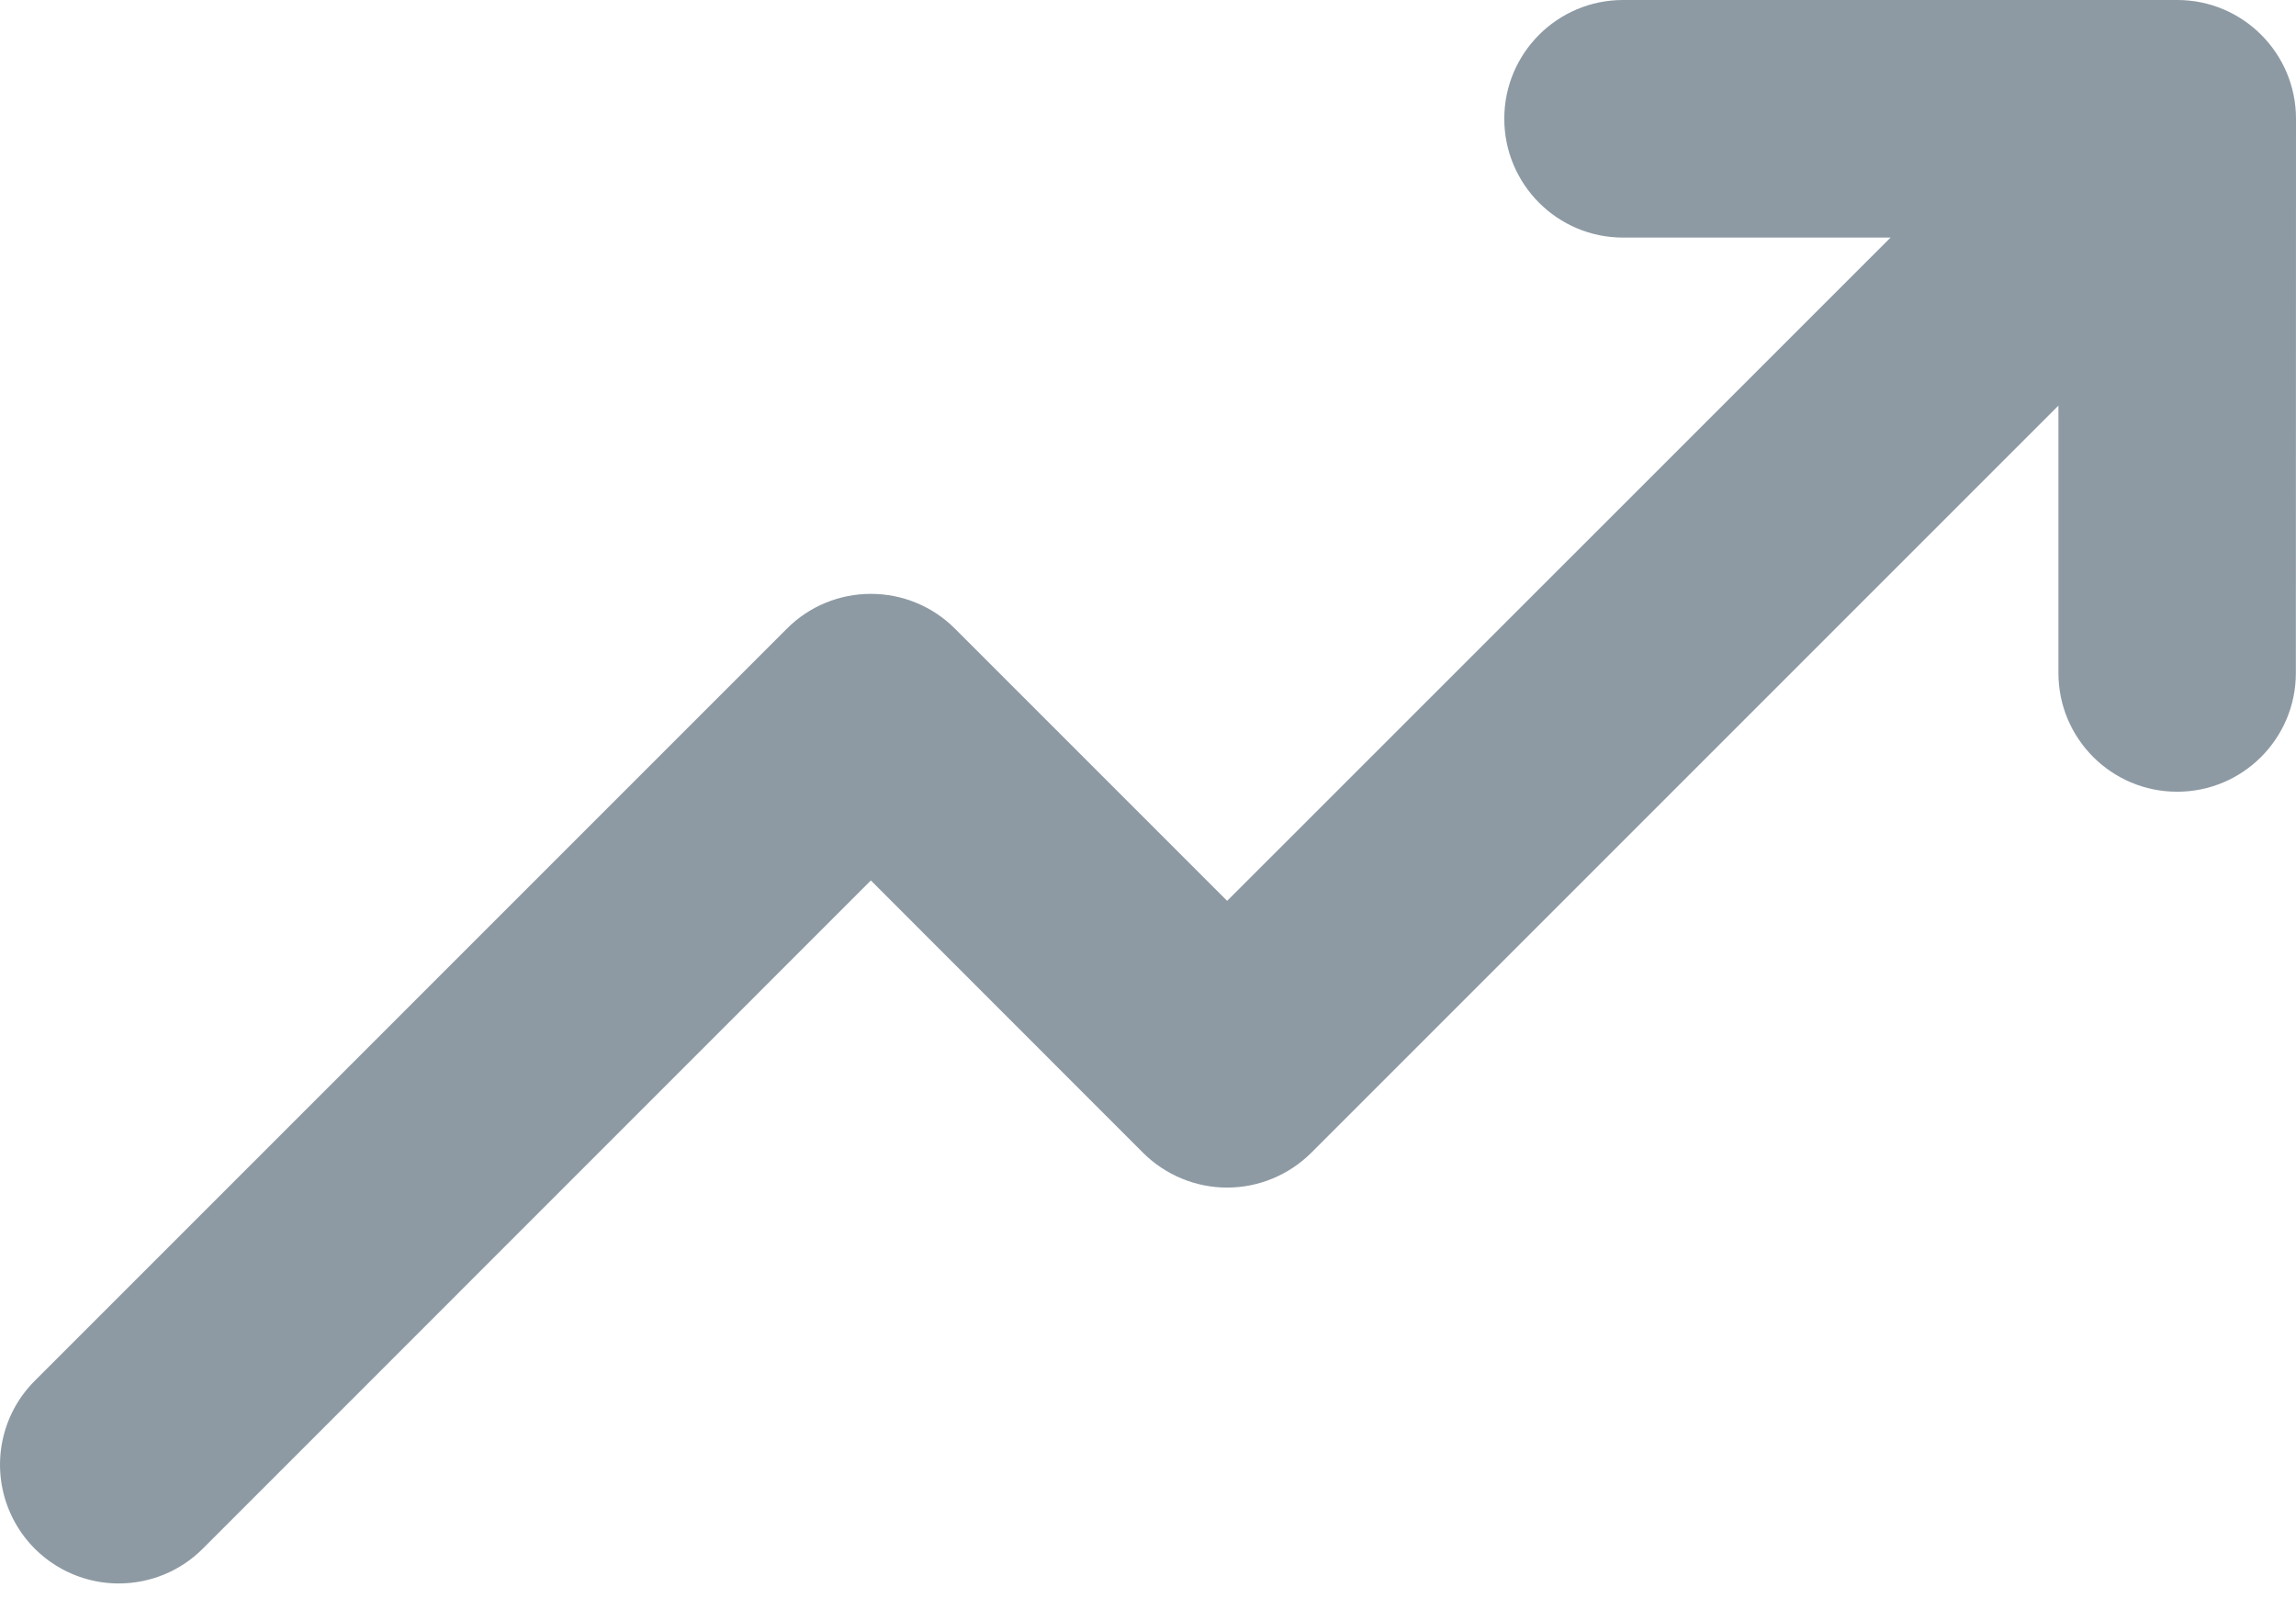 <?xml version="1.0" encoding="UTF-8"?>
<svg width="17px" height="12px" viewBox="0 0 17 12" version="1.1" xmlns="http://www.w3.org/2000/svg" xmlns:xlink="http://www.w3.org/1999/xlink">
    <!-- Generator: Sketch 64 (93537) - https://sketch.com -->
    <title>Path</title>
    <desc>Created with Sketch.</desc>
    <g id="New" stroke="none" stroke-width="1" fill="none" fill-rule="evenodd">
        <g id="More---My-Profile" transform="translate(-22, -530)" fill="#8D9AA3" fill-rule="nonzero">
            <g id="Group-21" transform="translate(22, 484)">
                <g id="Group-20" transform="translate(0, 41)">
                    <g id="graph" transform="translate(0, 5)">
                        <path d="M1.501,11.467 L6.448,6.519 L8.464,8.536 C8.629,8.7 8.853,8.793 9.086,8.793 C9.319,8.793 9.543,8.7 9.708,8.536 L15.241,3.003 L15.241,4.983 C15.241,5.468 15.634,5.862 16.12,5.862 C16.606,5.862 16.999,5.468 16.999,4.983 L17,0.879 C17,0.394 16.606,0 16.121,0 L12.017,0 C11.532,0 11.138,0.394 11.138,0.879 C11.138,1.365 11.532,1.759 12.017,1.759 L13.998,1.759 L9.086,6.67 L7.07,4.654 C6.905,4.489 6.682,4.397 6.448,4.397 C6.215,4.397 5.991,4.489 5.827,4.654 L0.258,10.223 C0.006,10.474 -0.069,10.853 0.067,11.181 C0.203,11.51 0.524,11.724 0.879,11.724 C1.113,11.724 1.336,11.632 1.501,11.467 Z" id="Path"></path>
                    </g>
                </g>
            </g>
        </g>
    </g>
</svg>